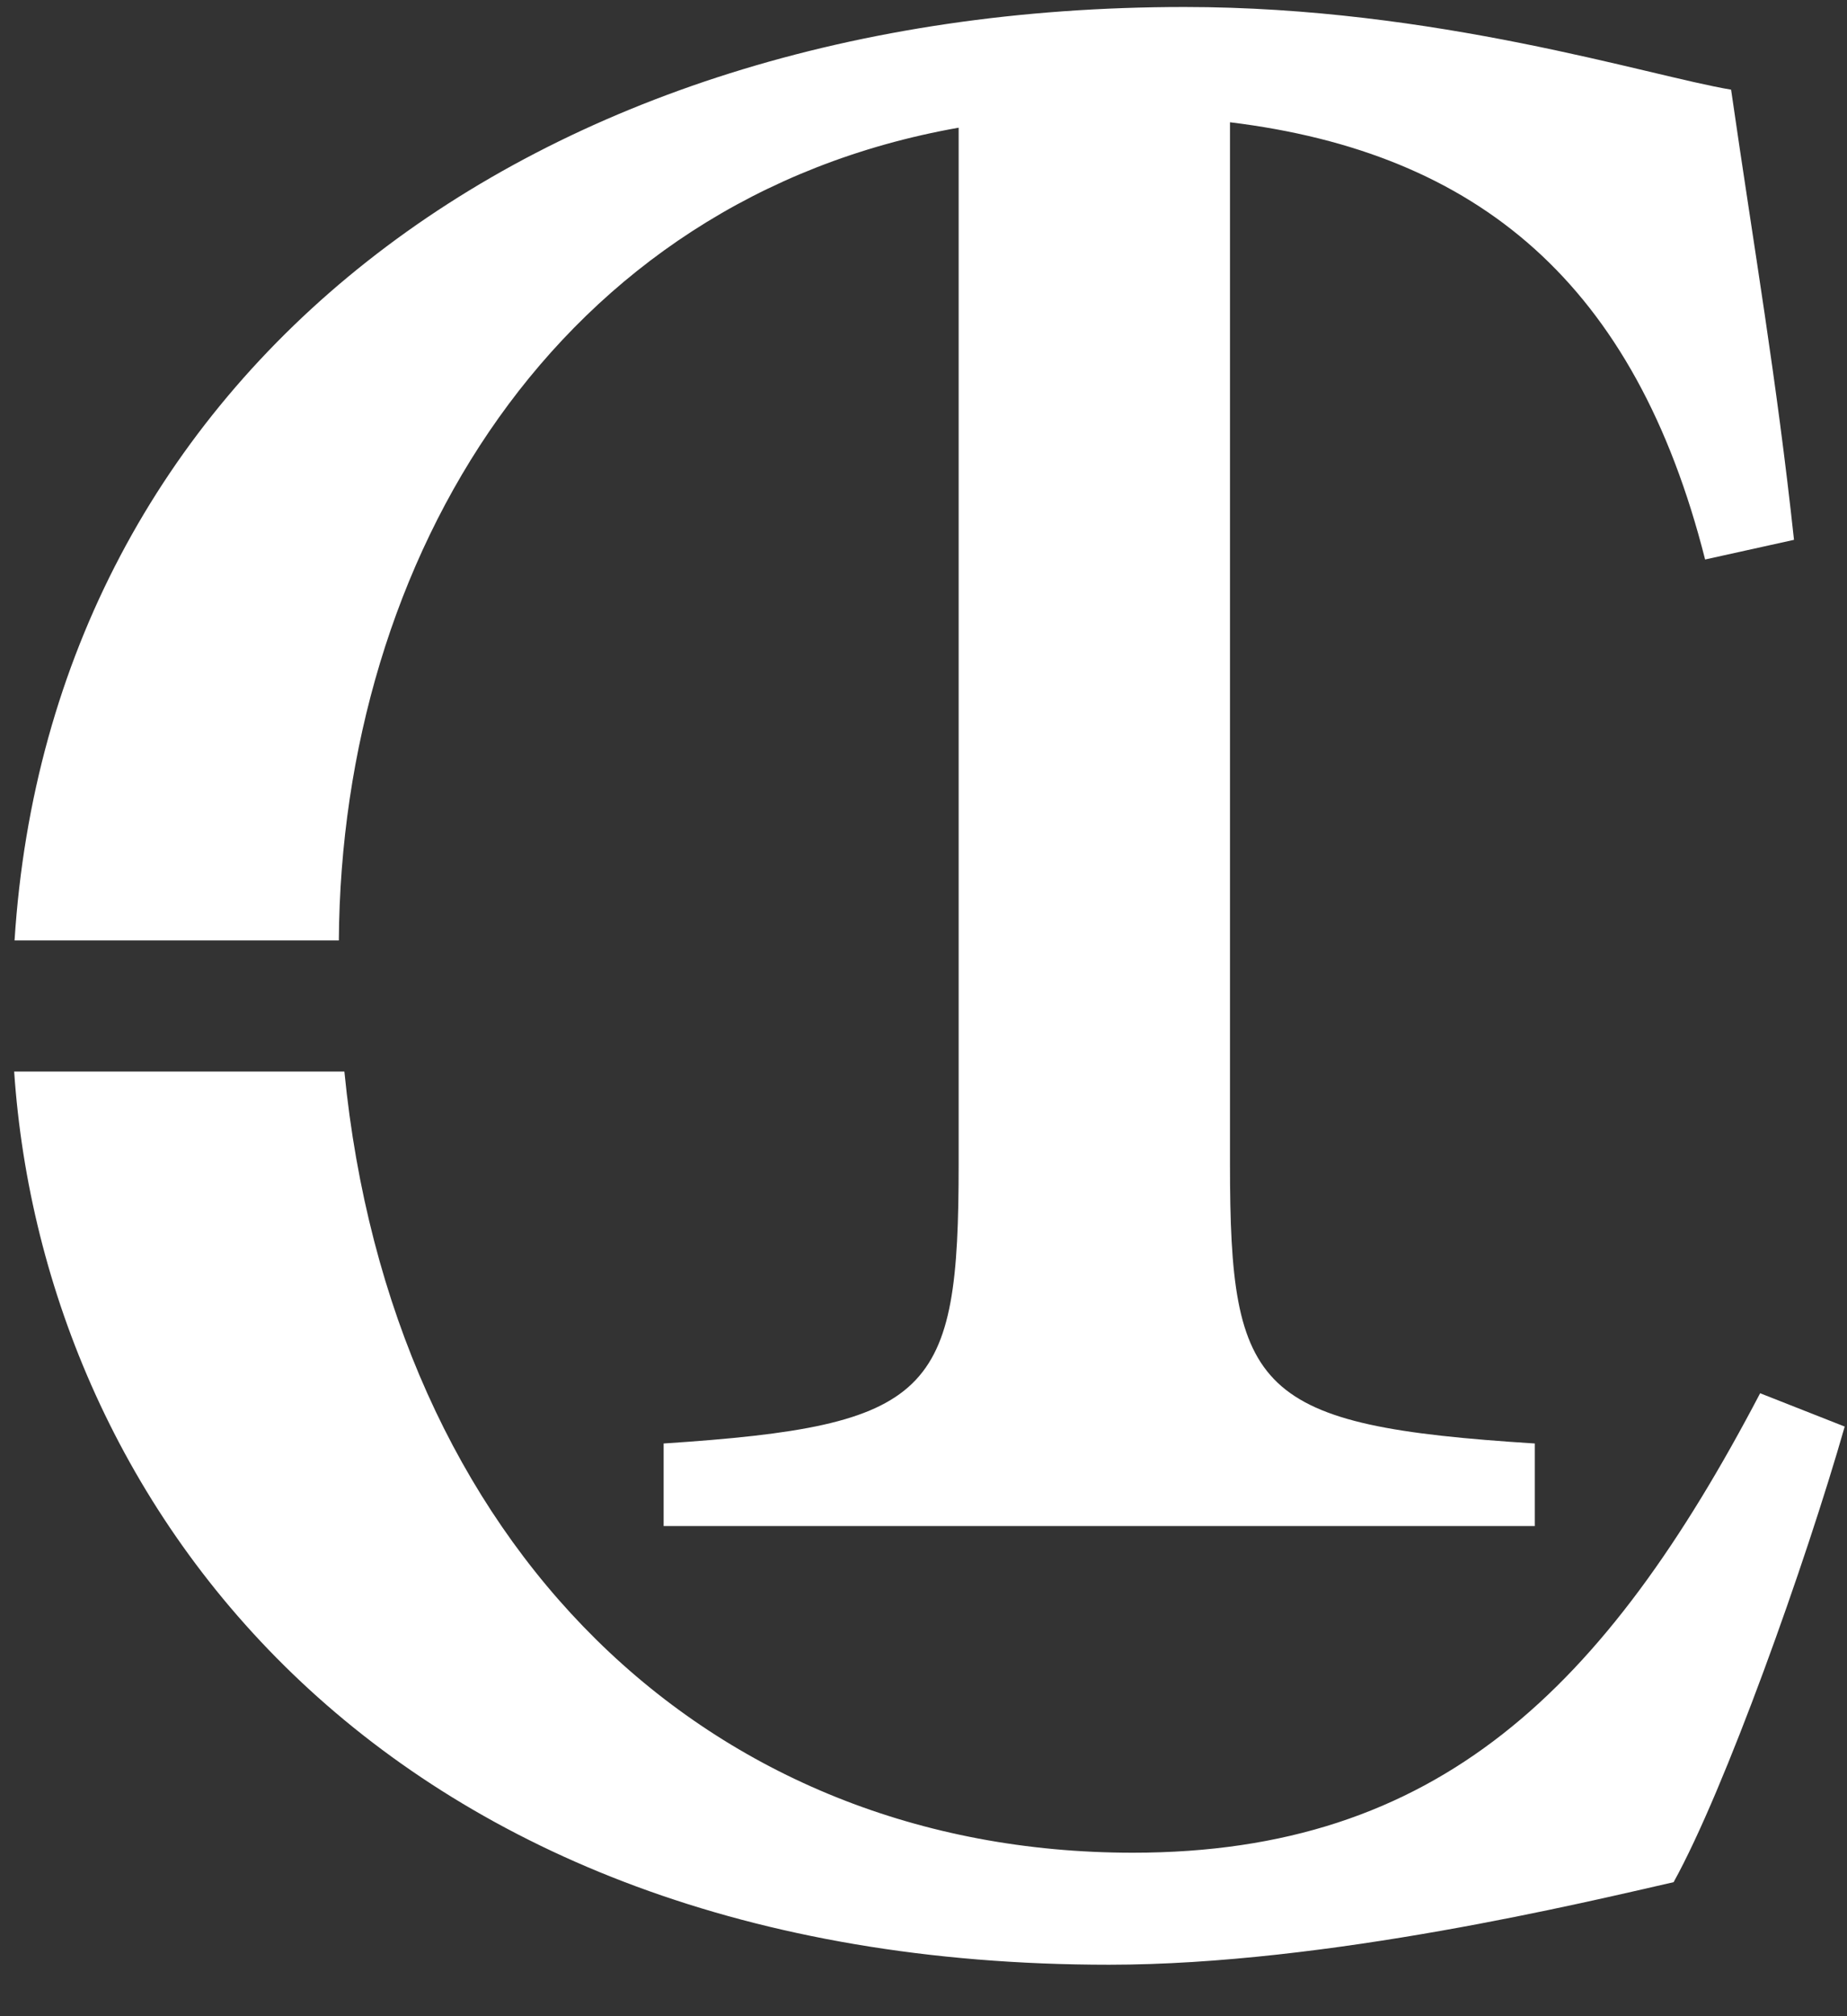 <?xml version="1.0" encoding="UTF-8"?>
<svg width="33px" height="36px" viewBox="0 0 33 36" version="1.1" xmlns="http://www.w3.org/2000/svg" xmlns:xlink="http://www.w3.org/1999/xlink">
    <rect x="0" y="0" width="33" height="36" fill="#333333" stroke="none"/>
    <!-- Generator: Sketch 48.2 (47327) - http://www.bohemiancoding.com/sketch -->
    <title>SOURCE-01</title>
    <desc>Created with Sketch.</desc>
    <defs></defs>
    <g id="6" stroke="none" stroke-width="1" fill="none" fill-rule="evenodd" transform="translate(-42, -30)">
        <g id="SOURCE-01" transform="translate(42, 30)" fill="#FFFFFF" fill-rule="nonzero">
            <path d="M17.128,2.28 L17.128,20.79 C17.128,24.897 16.671,25.458 11.857,25.774 L11.857,27.248 L27.422,27.248 L27.422,25.774 C22.433,25.458 21.976,24.861 21.976,20.79 L21.976,2.183 C26.419,2.726 29.217,5.069 30.465,9.99 L32.053,9.639 C31.738,6.726 31.35,4.514 30.929,1.601 C29.454,1.355 25.658,0.125 21.162,0.125 C9.444,0.125 0.904,6.685 0.26,16.792 L6.054,16.792 C6.098,9.988 9.933,3.552 17.128,2.28 Z" id="Shape"></path>
            <path d="M20.24,33.081 C12.626,33.081 6.985,27.585 6.153,19.133 L0.253,19.133 C0.781,26.927 6.872,35.081 19.817,35.081 C23.718,35.081 28.357,33.958 29.902,33.607 C30.816,31.958 32.258,27.921 32.959,25.472 L31.448,24.877 C28.673,30.169 25.686,33.081 20.24,33.081 Z" id="Shape"></path>
        </g>
    </g>
</svg>